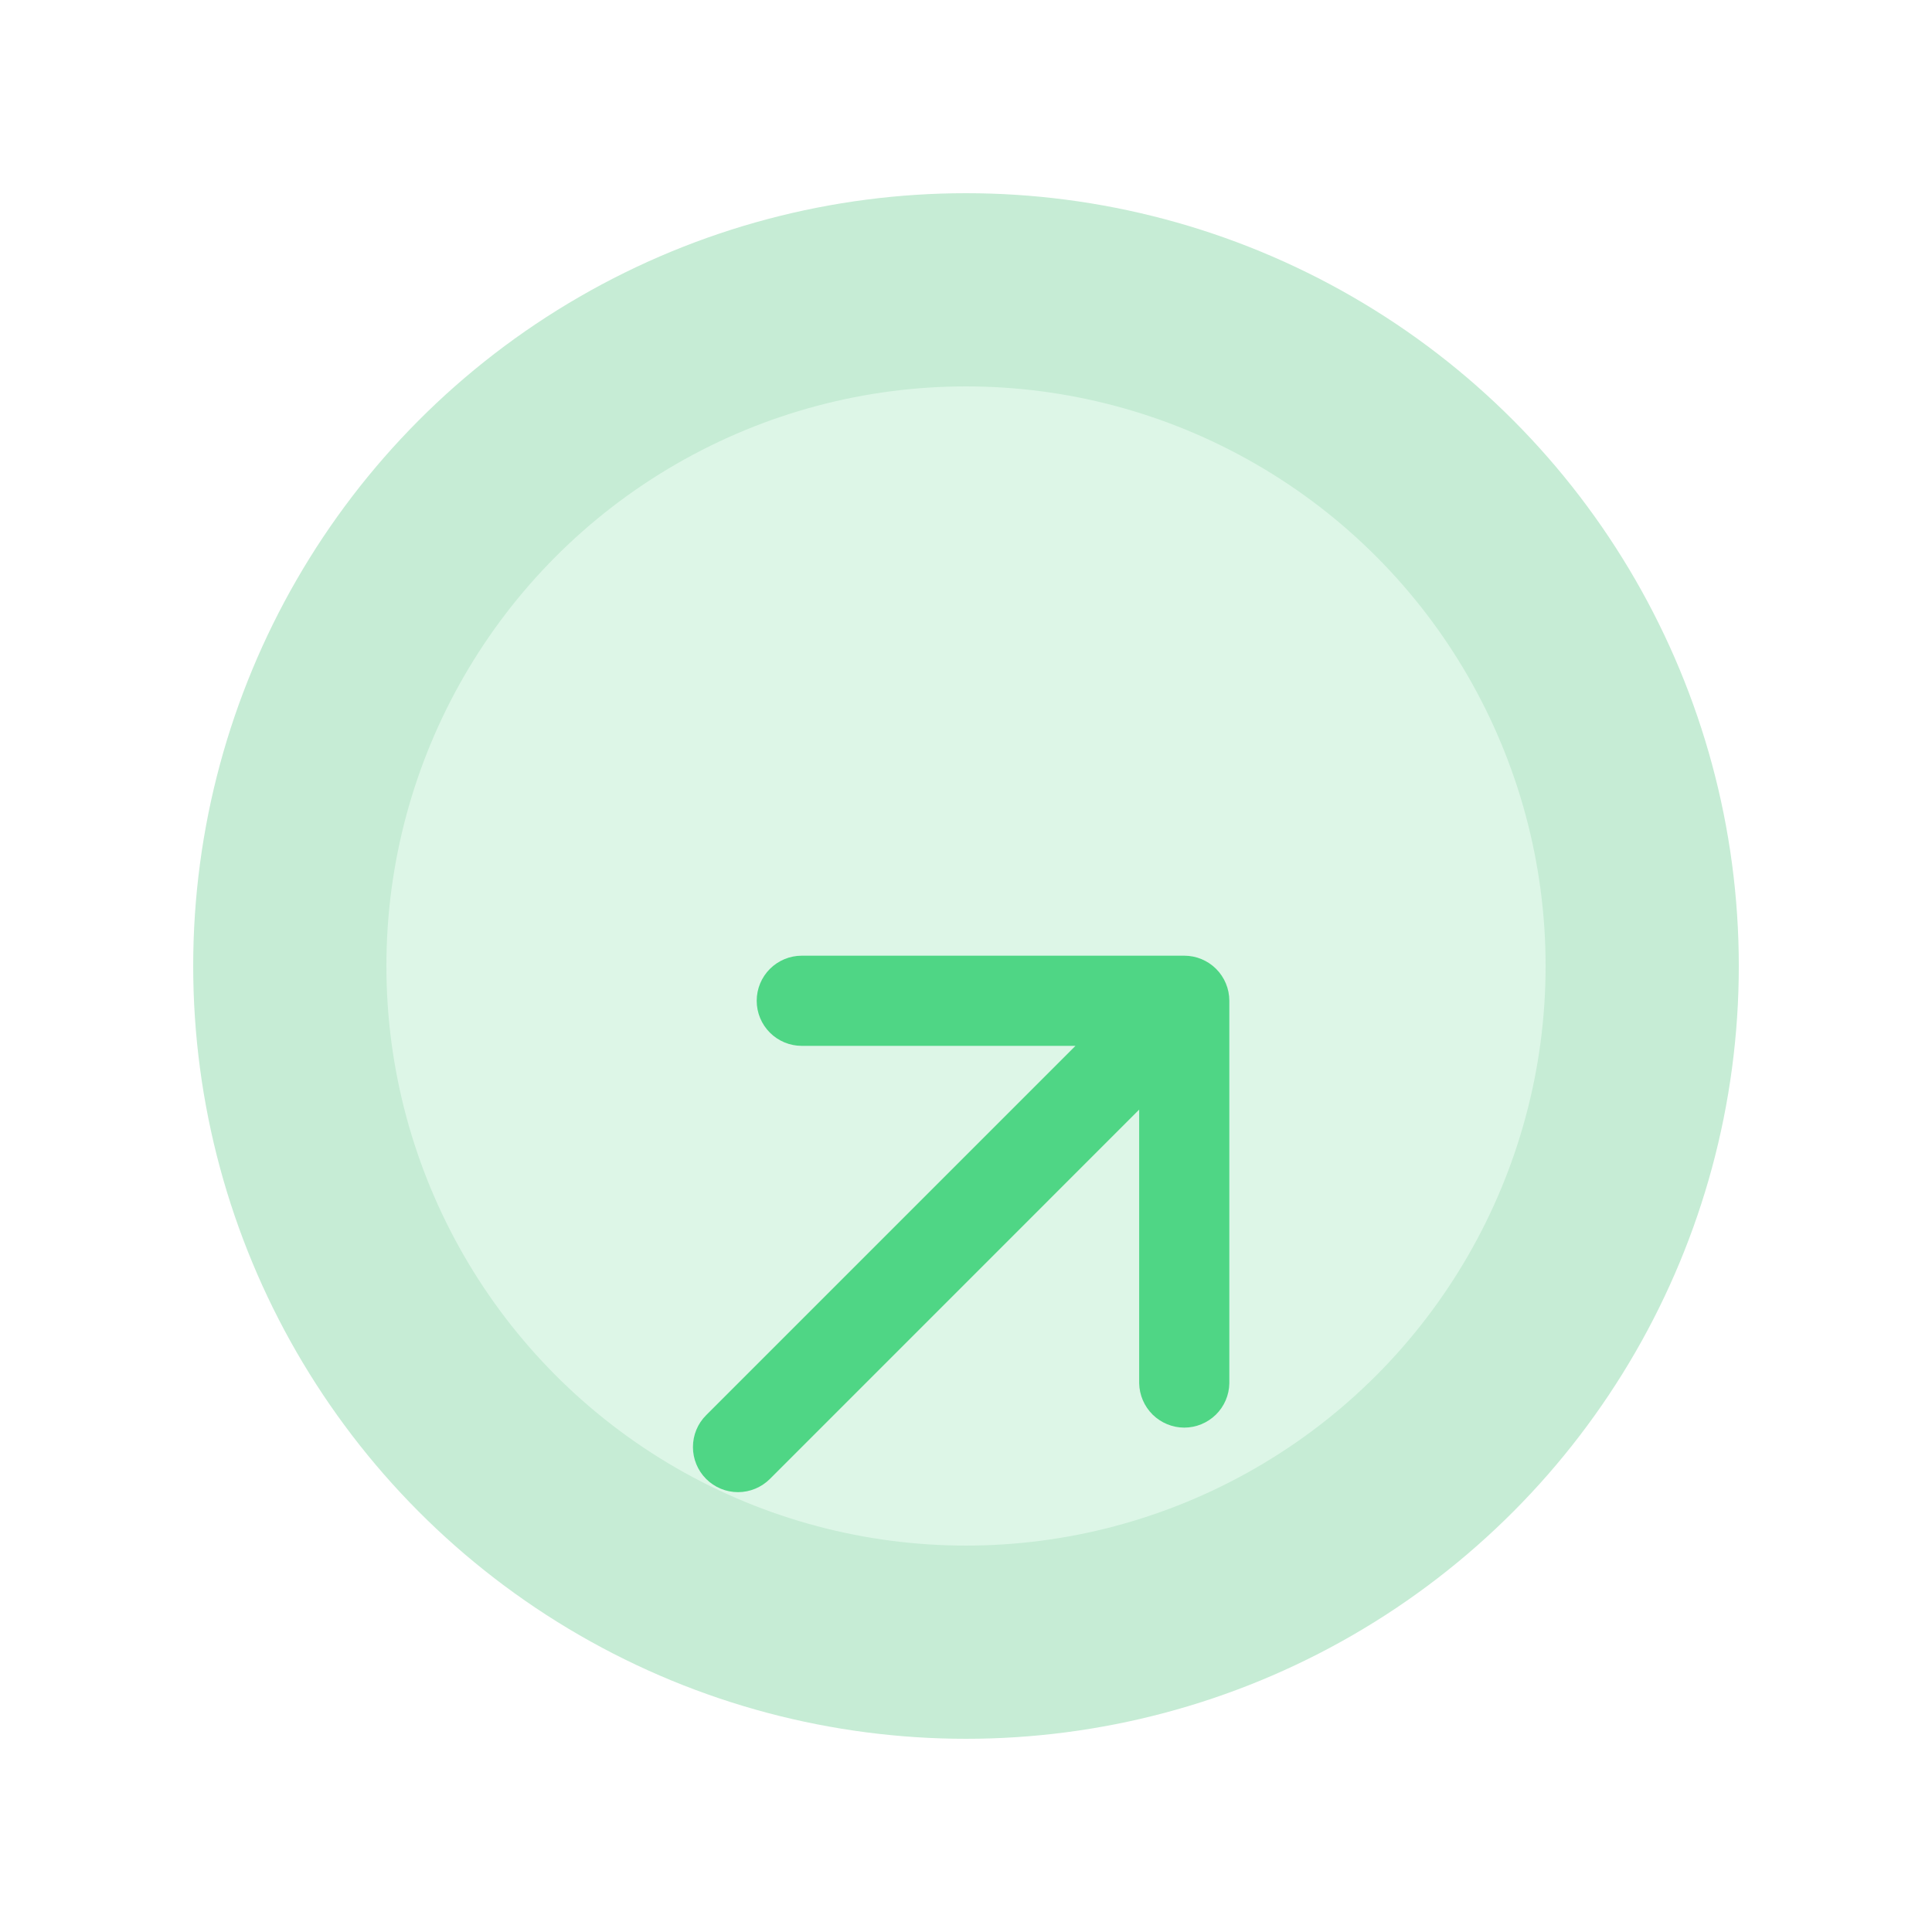 <svg width="20" height="20" viewBox="-3 -3 30 30" fill="none" xmlns="http://www.w3.org/2000/svg">
<circle cx="12" cy="12" r="10.5" fill="#DDF6E7" stroke="#C6ECD5" stroke-width="3"/>
<g filter="url(#filter0_d_336_12734)">
<path fill-rule="evenodd" clip-rule="evenodd" d="M8.75 8.54C8.75 8.354 8.824 8.176 8.955 8.045C9.086 7.914 9.264 7.84 9.45 7.84L15.389 7.84C15.575 7.84 15.753 7.914 15.884 8.045C16.015 8.176 16.089 8.354 16.089 8.54V14.48C16.086 14.663 16.011 14.838 15.88 14.967C15.749 15.095 15.573 15.168 15.389 15.168C15.206 15.168 15.03 15.095 14.899 14.967C14.768 14.838 14.693 14.663 14.689 14.48V10.23L8.955 15.965C8.823 16.096 8.645 16.17 8.46 16.17C8.274 16.17 8.096 16.096 7.965 15.965C7.833 15.833 7.76 15.655 7.76 15.47C7.76 15.284 7.833 15.106 7.965 14.975L13.7 9.24L9.45 9.24C9.264 9.24 9.086 9.166 8.955 9.035C8.824 8.904 8.75 8.726 8.75 8.54V8.54Z" fill="#4FD685"/>
</g>
<defs>
<filter id="filter0_d_336_12734" x="0.76" y="4.84" width="22.33" height="22.33" filterUnits="userSpaceOnUse" color-interpolation-filters="sRGB">
<feFlood flood-opacity="0" result="BackgroundImageFix"/>
<feColorMatrix in="SourceAlpha" type="matrix" values="0 0 0 0 0 0 0 0 0 0 0 0 0 0 0 0 0 0 127 0" result="hardAlpha"/>
<feOffset dy="4"/>
<feGaussianBlur stdDeviation="3.5"/>
<feComposite in2="hardAlpha" operator="out"/>
<feColorMatrix type="matrix" values="0 0 0 0 0.31 0 0 0 0 0.839 0 0 0 0 0.522 0 0 0 0.5 0"/>
<feBlend mode="normal" in2="BackgroundImageFix" result="effect1_dropShadow_336_12734"/>
<feBlend mode="normal" in="SourceGraphic" in2="effect1_dropShadow_336_12734" result="shape"/>
</filter>
</defs>
</svg>
